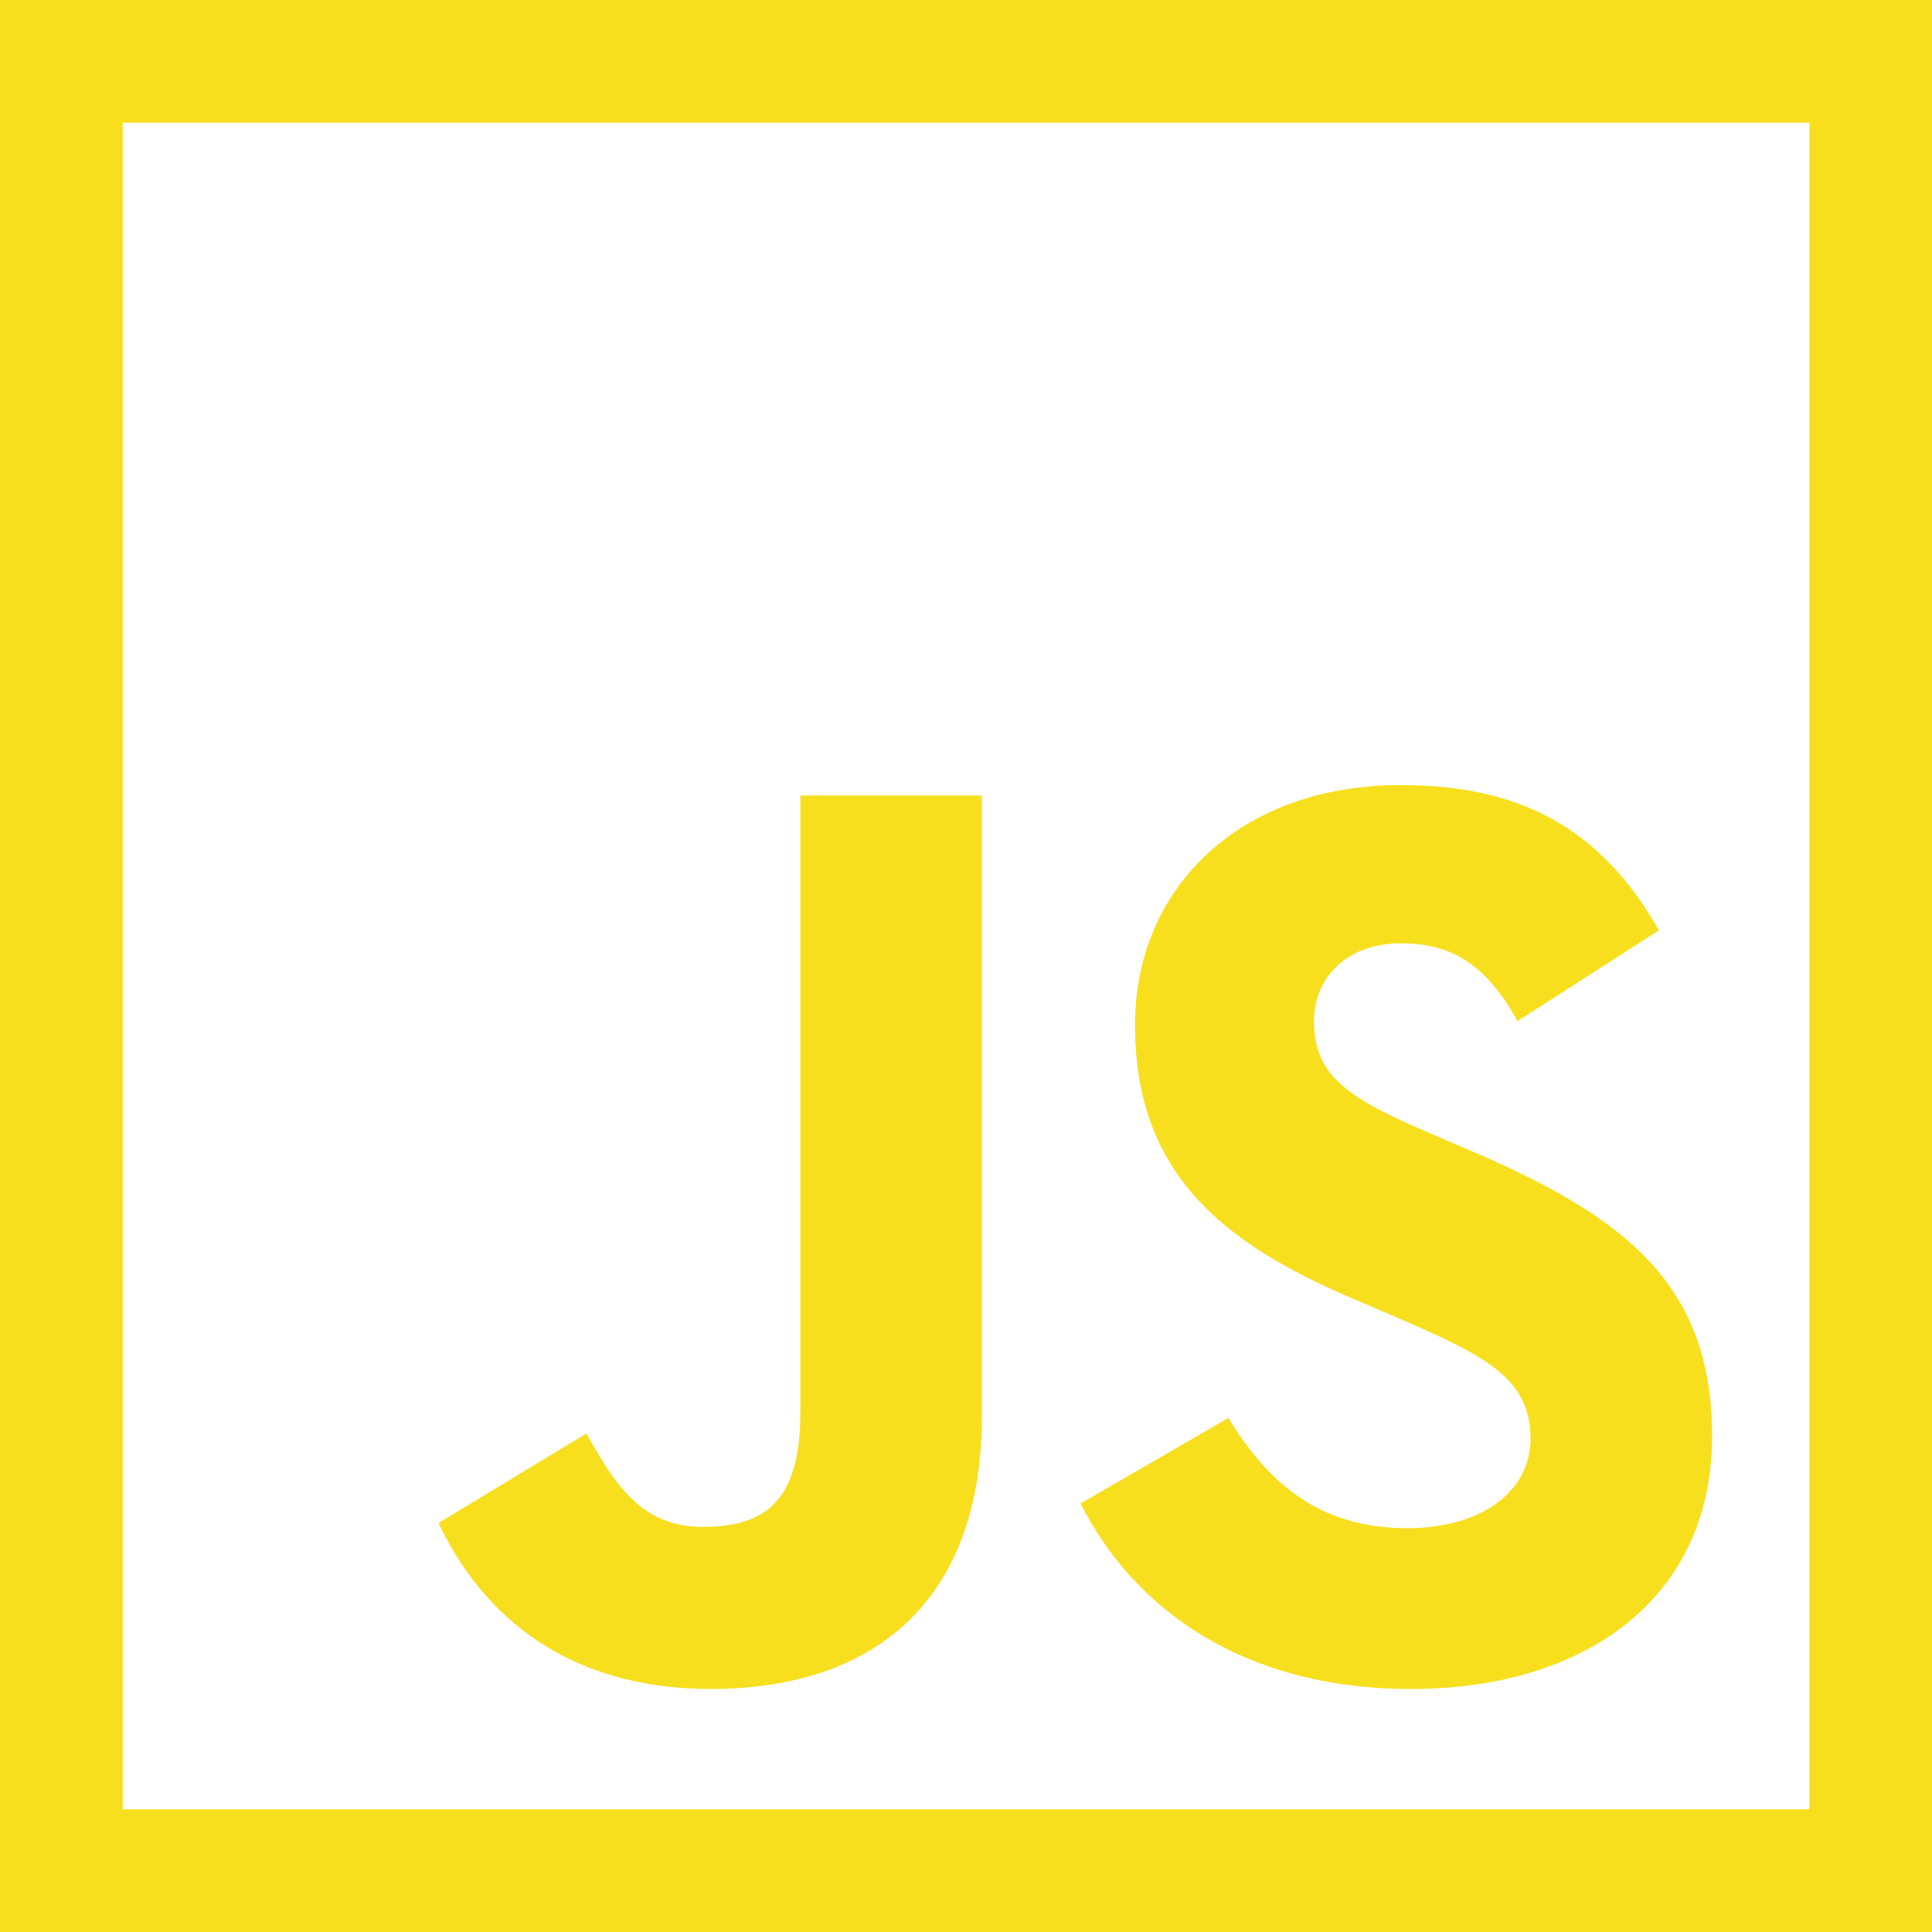 <svg xmlns="http://www.w3.org/2000/svg" width="630" height="630" fill="none"><path stroke="#F7DF1E" stroke-width="64" d="M8 8h614v614H8z"/><path fill="#F7DF1E" d="m143 496.628 48.213-29.178c9.301 16.491 17.762 30.444 38.057 30.444 19.454 0 31.719-7.61 31.719-37.21v-201.3h59.204v202.137c0 61.32-35.944 89.232-88.385 89.232-47.362 0-74.853-24.529-88.808-54.13m209.35-6.339 48.206-27.911c12.69 20.723 29.183 35.947 58.362 35.947 24.531 0 40.173-12.265 40.173-29.181 0-20.299-16.068-27.489-43.135-39.326l-14.797-6.348c-42.715-18.181-71.05-41.017-71.05-89.227 0-44.404 33.831-78.238 86.695-78.238 37.637 0 64.702 13.111 84.153 47.366l-46.096 29.602c-10.15-18.183-21.142-25.372-38.057-25.372-17.339 0-28.335 10.995-28.335 25.372 0 17.762 10.996 24.952 36.367 35.948l14.8 6.343c50.325 21.569 78.66 43.557 78.66 93.034 0 53.287-41.866 82.465-98.11 82.465-54.976 0-90.5-26.218-107.836-60.474"/></svg>